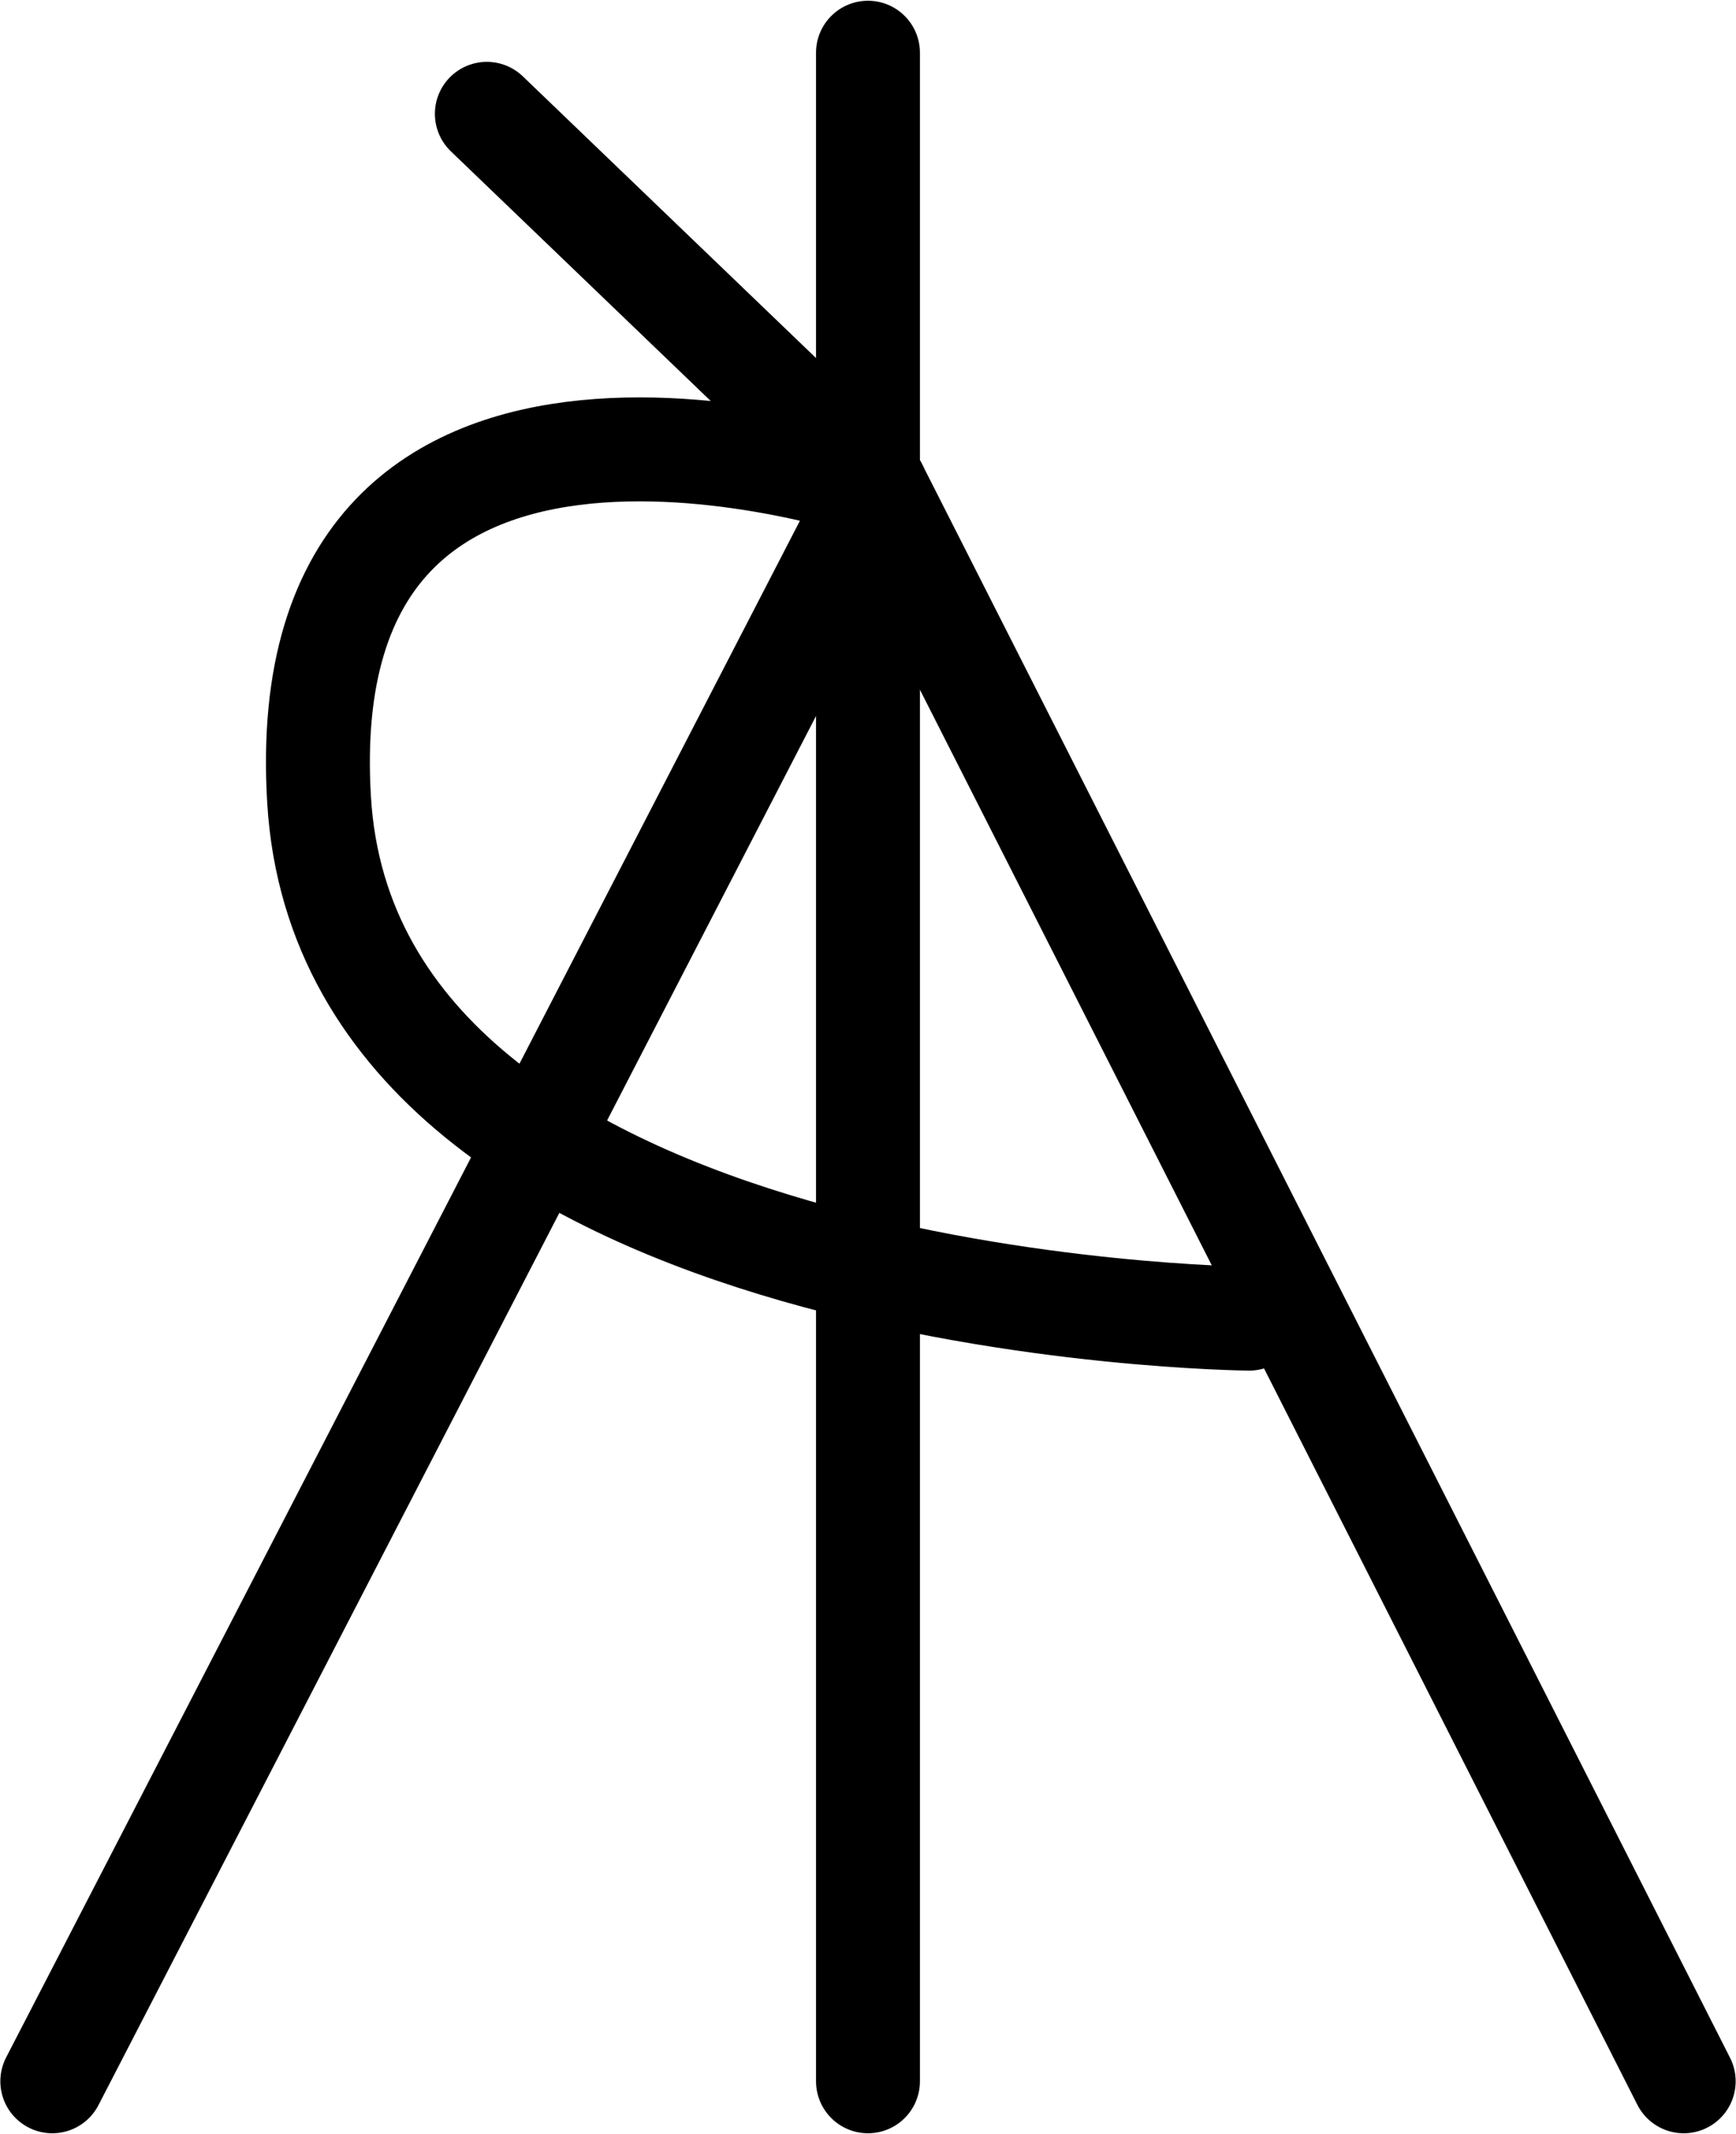 <?xml version="1.0" encoding="UTF-8"?>
<svg xmlns:foaf="http://xmlns.com/foaf/0.1/" xmlns:svg="http://www.w3.org/2000/svg"
     xmlns:dc="http://purl.org/dc/elements/1.1/"
     xmlns:crm="http://www.cidoc-crm.org/cidoc-crm/"
     xmlns="http://www.w3.org/2000/svg"
     xmlns:sodipodi="http://sodipodi.sourceforge.net/DTD/sodipodi-0.dtd"
     xmlns:cc="http://creativecommons.org/ns#"
     xmlns:inkscape="http://www.inkscape.org/namespaces/inkscape"
     xmlns:nmo="http://nomisma.org/ontology#"
     xmlns:rdf="http://www.w3.org/1999/02/22-rdf-syntax-ns#"
     id="Drawing_layer"
     data-name="Drawing layer"
     viewBox="0 0 334.141 410.595"
     version="1.1"
     sodipodi:docname="monogram.lorber.290.svg"
     width="334.141"
     height="410.595"
     inkscape:version="0.92.3 (2405546, 2018-03-11)">
   <sodipodi:namedview pagecolor="#ffffff" bordercolor="#666666" borderopacity="1"
                       objecttolerance="10"
                       gridtolerance="10"
                       guidetolerance="10"
                       inkscape:pageopacity="0"
                       inkscape:pageshadow="2"
                       inkscape:window-width="640"
                       inkscape:window-height="480"
                       id="namedview15"
                       showgrid="false"
                       inkscape:zoom="0.44277674"
                       inkscape:cx="158.83592"
                       inkscape:cy="201.19241"
                       inkscape:window-x="83"
                       inkscape:window-y="27"
                       inkscape:window-maximized="0"
                       inkscape:current-layer="Drawing_layer"/>
   <defs id="defs4">
      <style id="style2">.cls-1{fill:none;stroke:#000;stroke-linecap:round;stroke-linejoin:round;stroke-width:20px;}</style>
   </defs>
   <title property="dc:title">Monogram 1853</title>
   <desc proprety="dc:description">Monogram 1853 published by Nomisma.org. See matching URIs and bibliographic references for further information about the usage of this symbol on coinage.</desc>
   <polyline class="cls-1" points="117.73 457.55 276.2 150.88 431.74 457.55" id="polyline8"
             style="fill:none;stroke:#000000;stroke-width:20px;stroke-linecap:round;stroke-linejoin:round"
             transform="translate(-107.664,-57.098)"/>
   <line class="cls-1" x1="167.066" y1="400.452" x2="167.066" y2="10.142"
         id="line10"
         style="fill:none;stroke:#000000;stroke-width:20px;stroke-linecap:round;stroke-linejoin:round"/>
   <path class="cls-1"
         d="m 240.436,253.712 c 0,0 -173.1,-1.46 -179.02,-99.81 -5.92,-98.35 107.12,-60.13 107.12,-60.13 l -74.83,-71.87"
         id="path12"
         inkscape:connector-curvature="0"
         style="fill:none;stroke:#000000;stroke-width:20px;stroke-linecap:round;stroke-linejoin:round"/>
</svg>